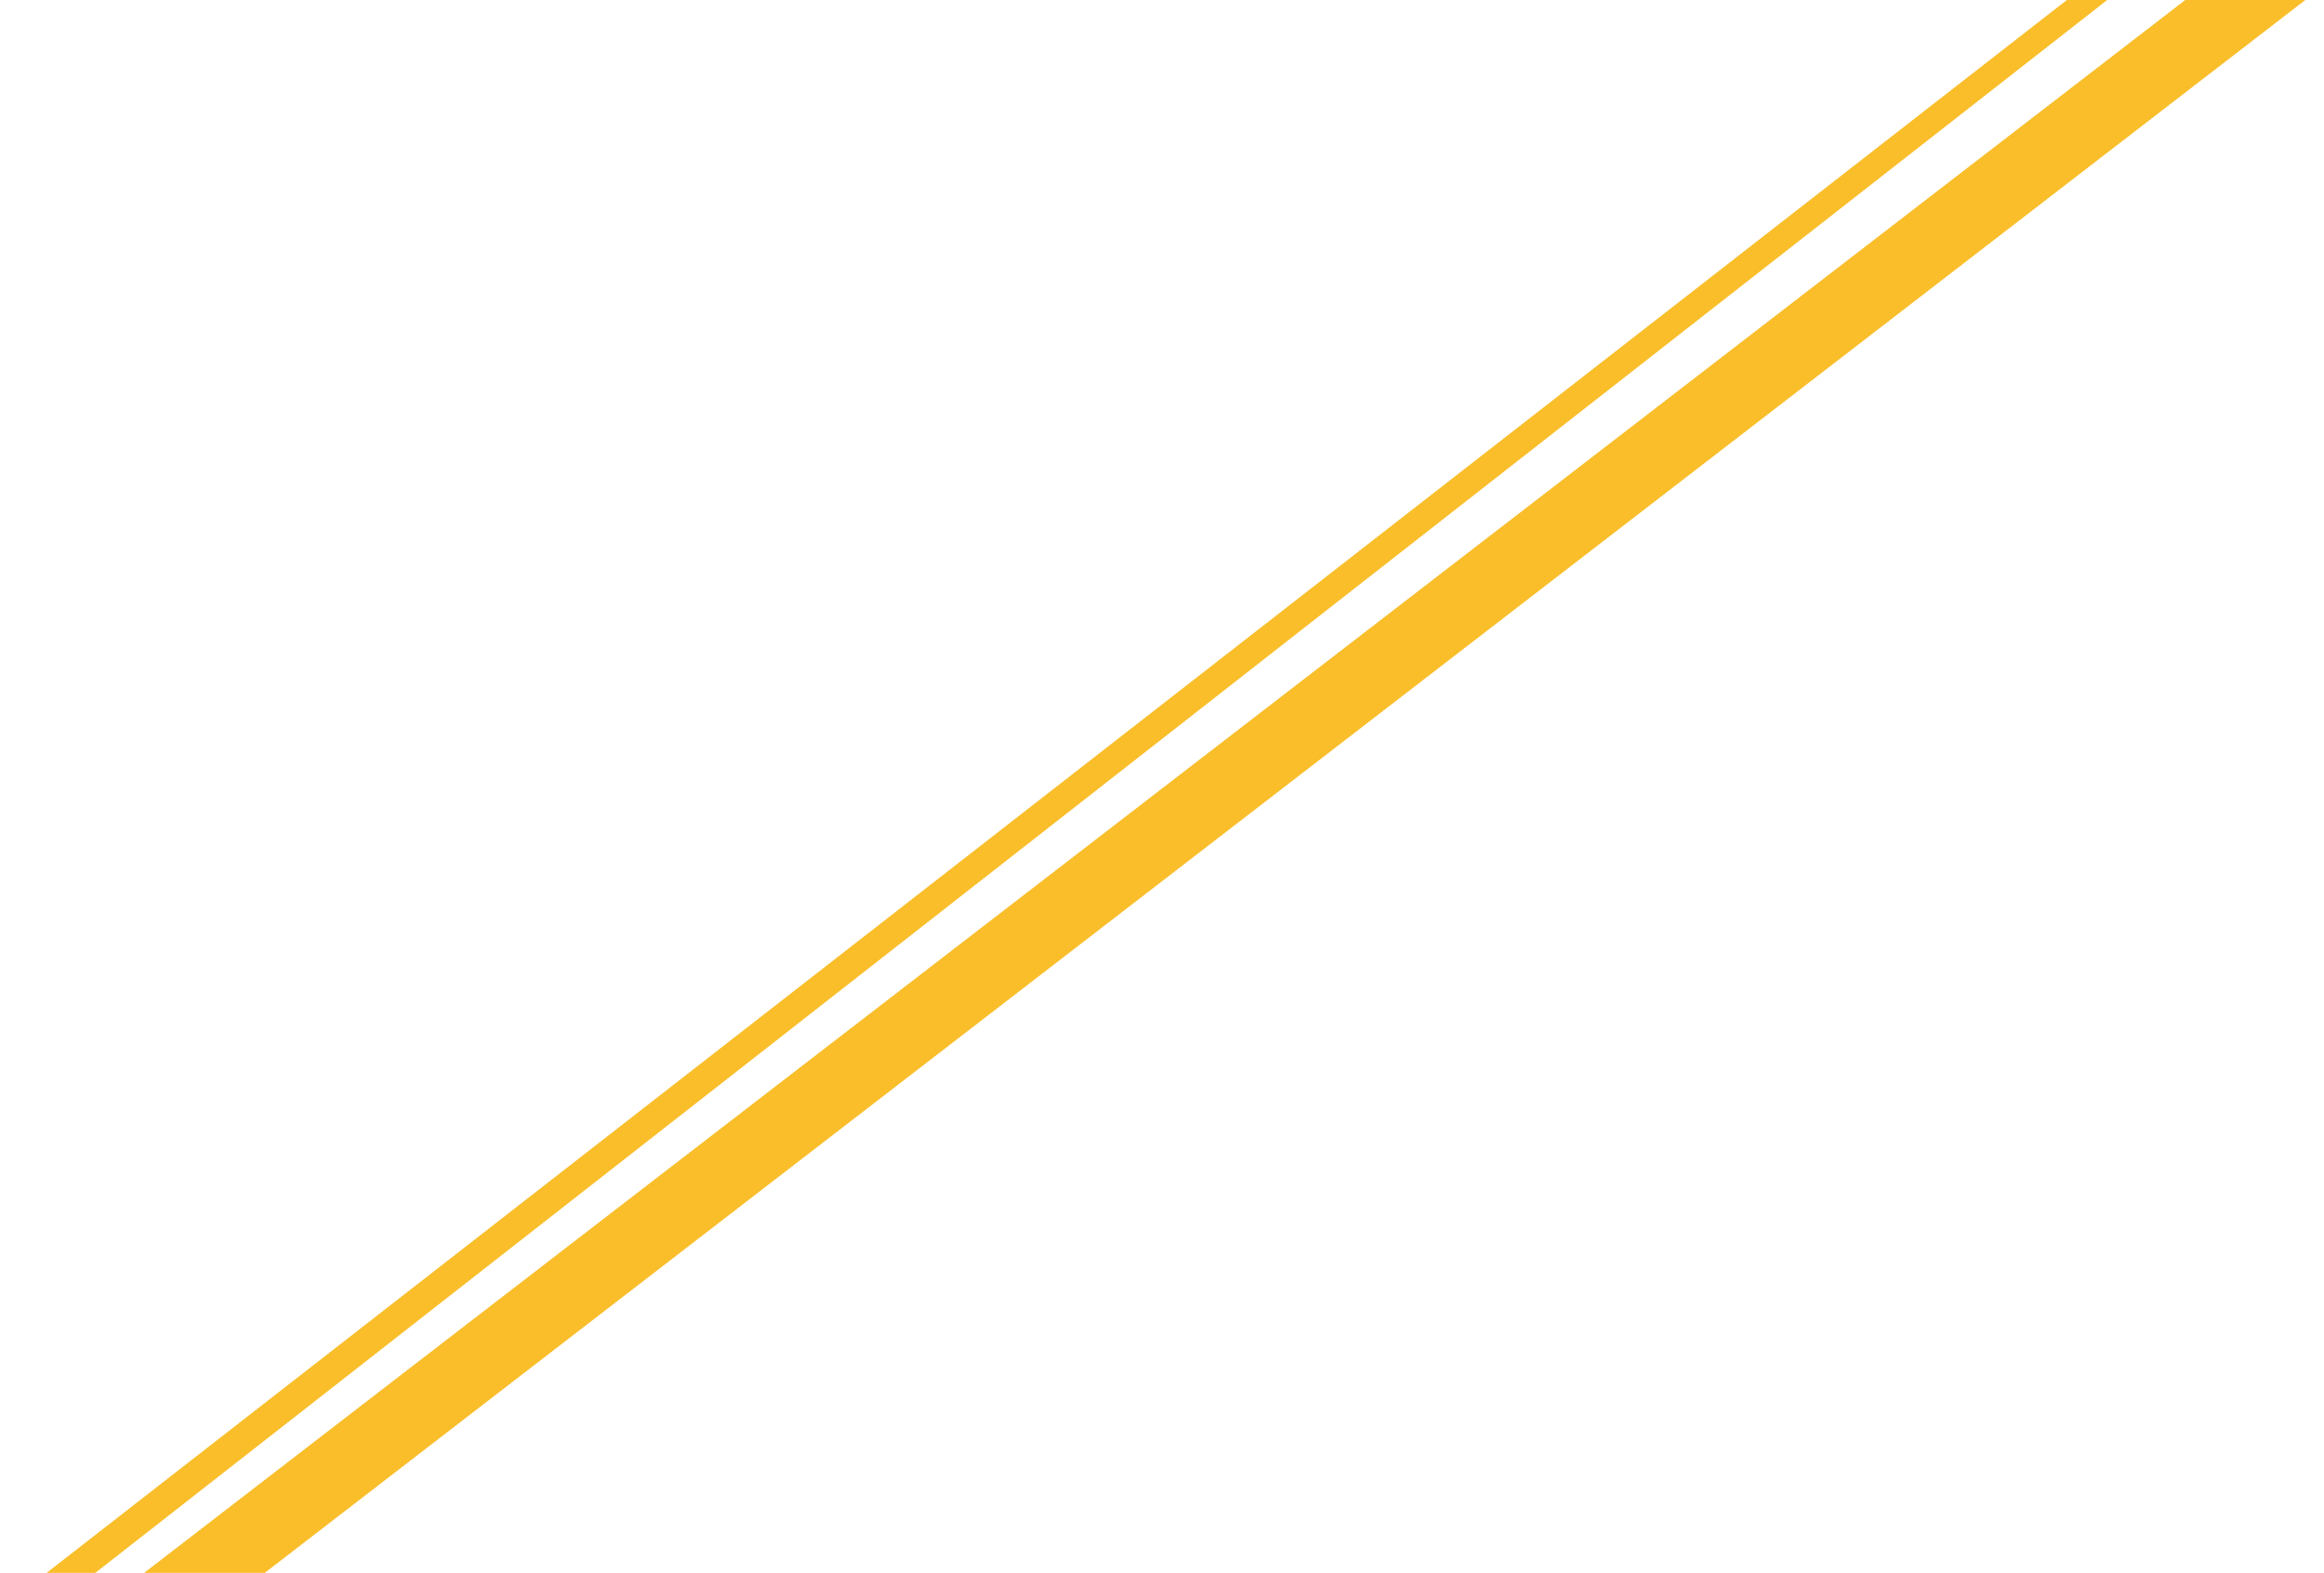 <svg width="761" height="515" viewBox="0 0 761 515" fill="none" xmlns="http://www.w3.org/2000/svg">
<path d="M32.984 525.951L745.433 -23.016L760.114 -4.03L72.963 525.581L32.984 525.951Z" fill="#F9BE2A"/>
<path d="M2.123 525.23L730.752 -42.001L735.645 -35.673L18.317 525.081L2.123 525.23Z" fill="#F9BE2A"/>
</svg>

